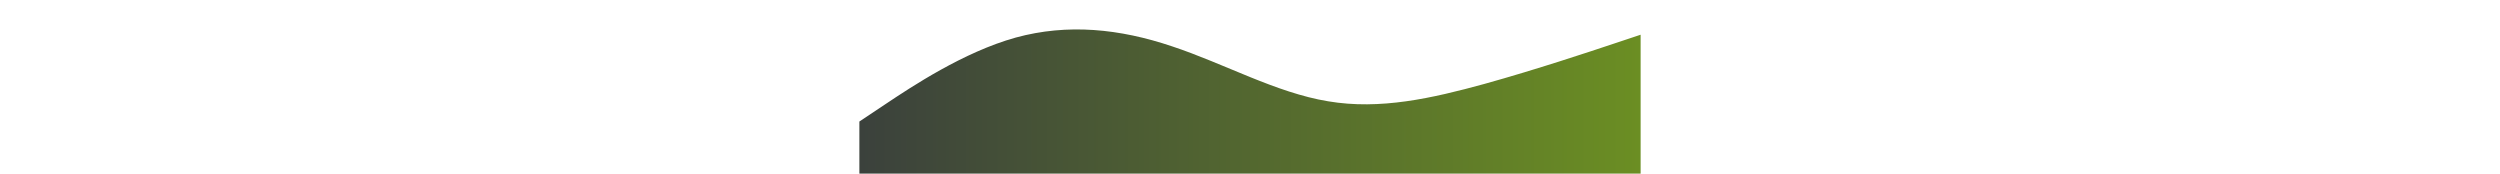 <svg width="100%" height="100" viewBox="0 0 1440 320" xmlns="http://www.w3.org/2000/svg">
    <defs>
        <linearGradient id="waveGradient" x1="0%" y1="0%" x2="100%" y2="0%">
            <stop offset="0%" style="stop-color:#3B413C;stop-opacity:1" />
            <stop offset="100%" style="stop-color:#6B8E23;stop-opacity:1" />
        </linearGradient>
    </defs>
    <path d="M0,224L48,192C96,160,192,96,288,69.3C384,43,480,53,576,85.3C672,117,768,171,864,186.7C960,203,1056,181,1152,154.7C1248,128,1344,96,1392,80L1440,64L1440,320L1392,320C1344,320,1248,320,1152,320C1056,320,960,320,864,320C768,320,672,320,576,320C480,320,384,320,288,320C192,320,96,320,48,320L0,320Z" fill="url(#waveGradient)"></path>
</svg>